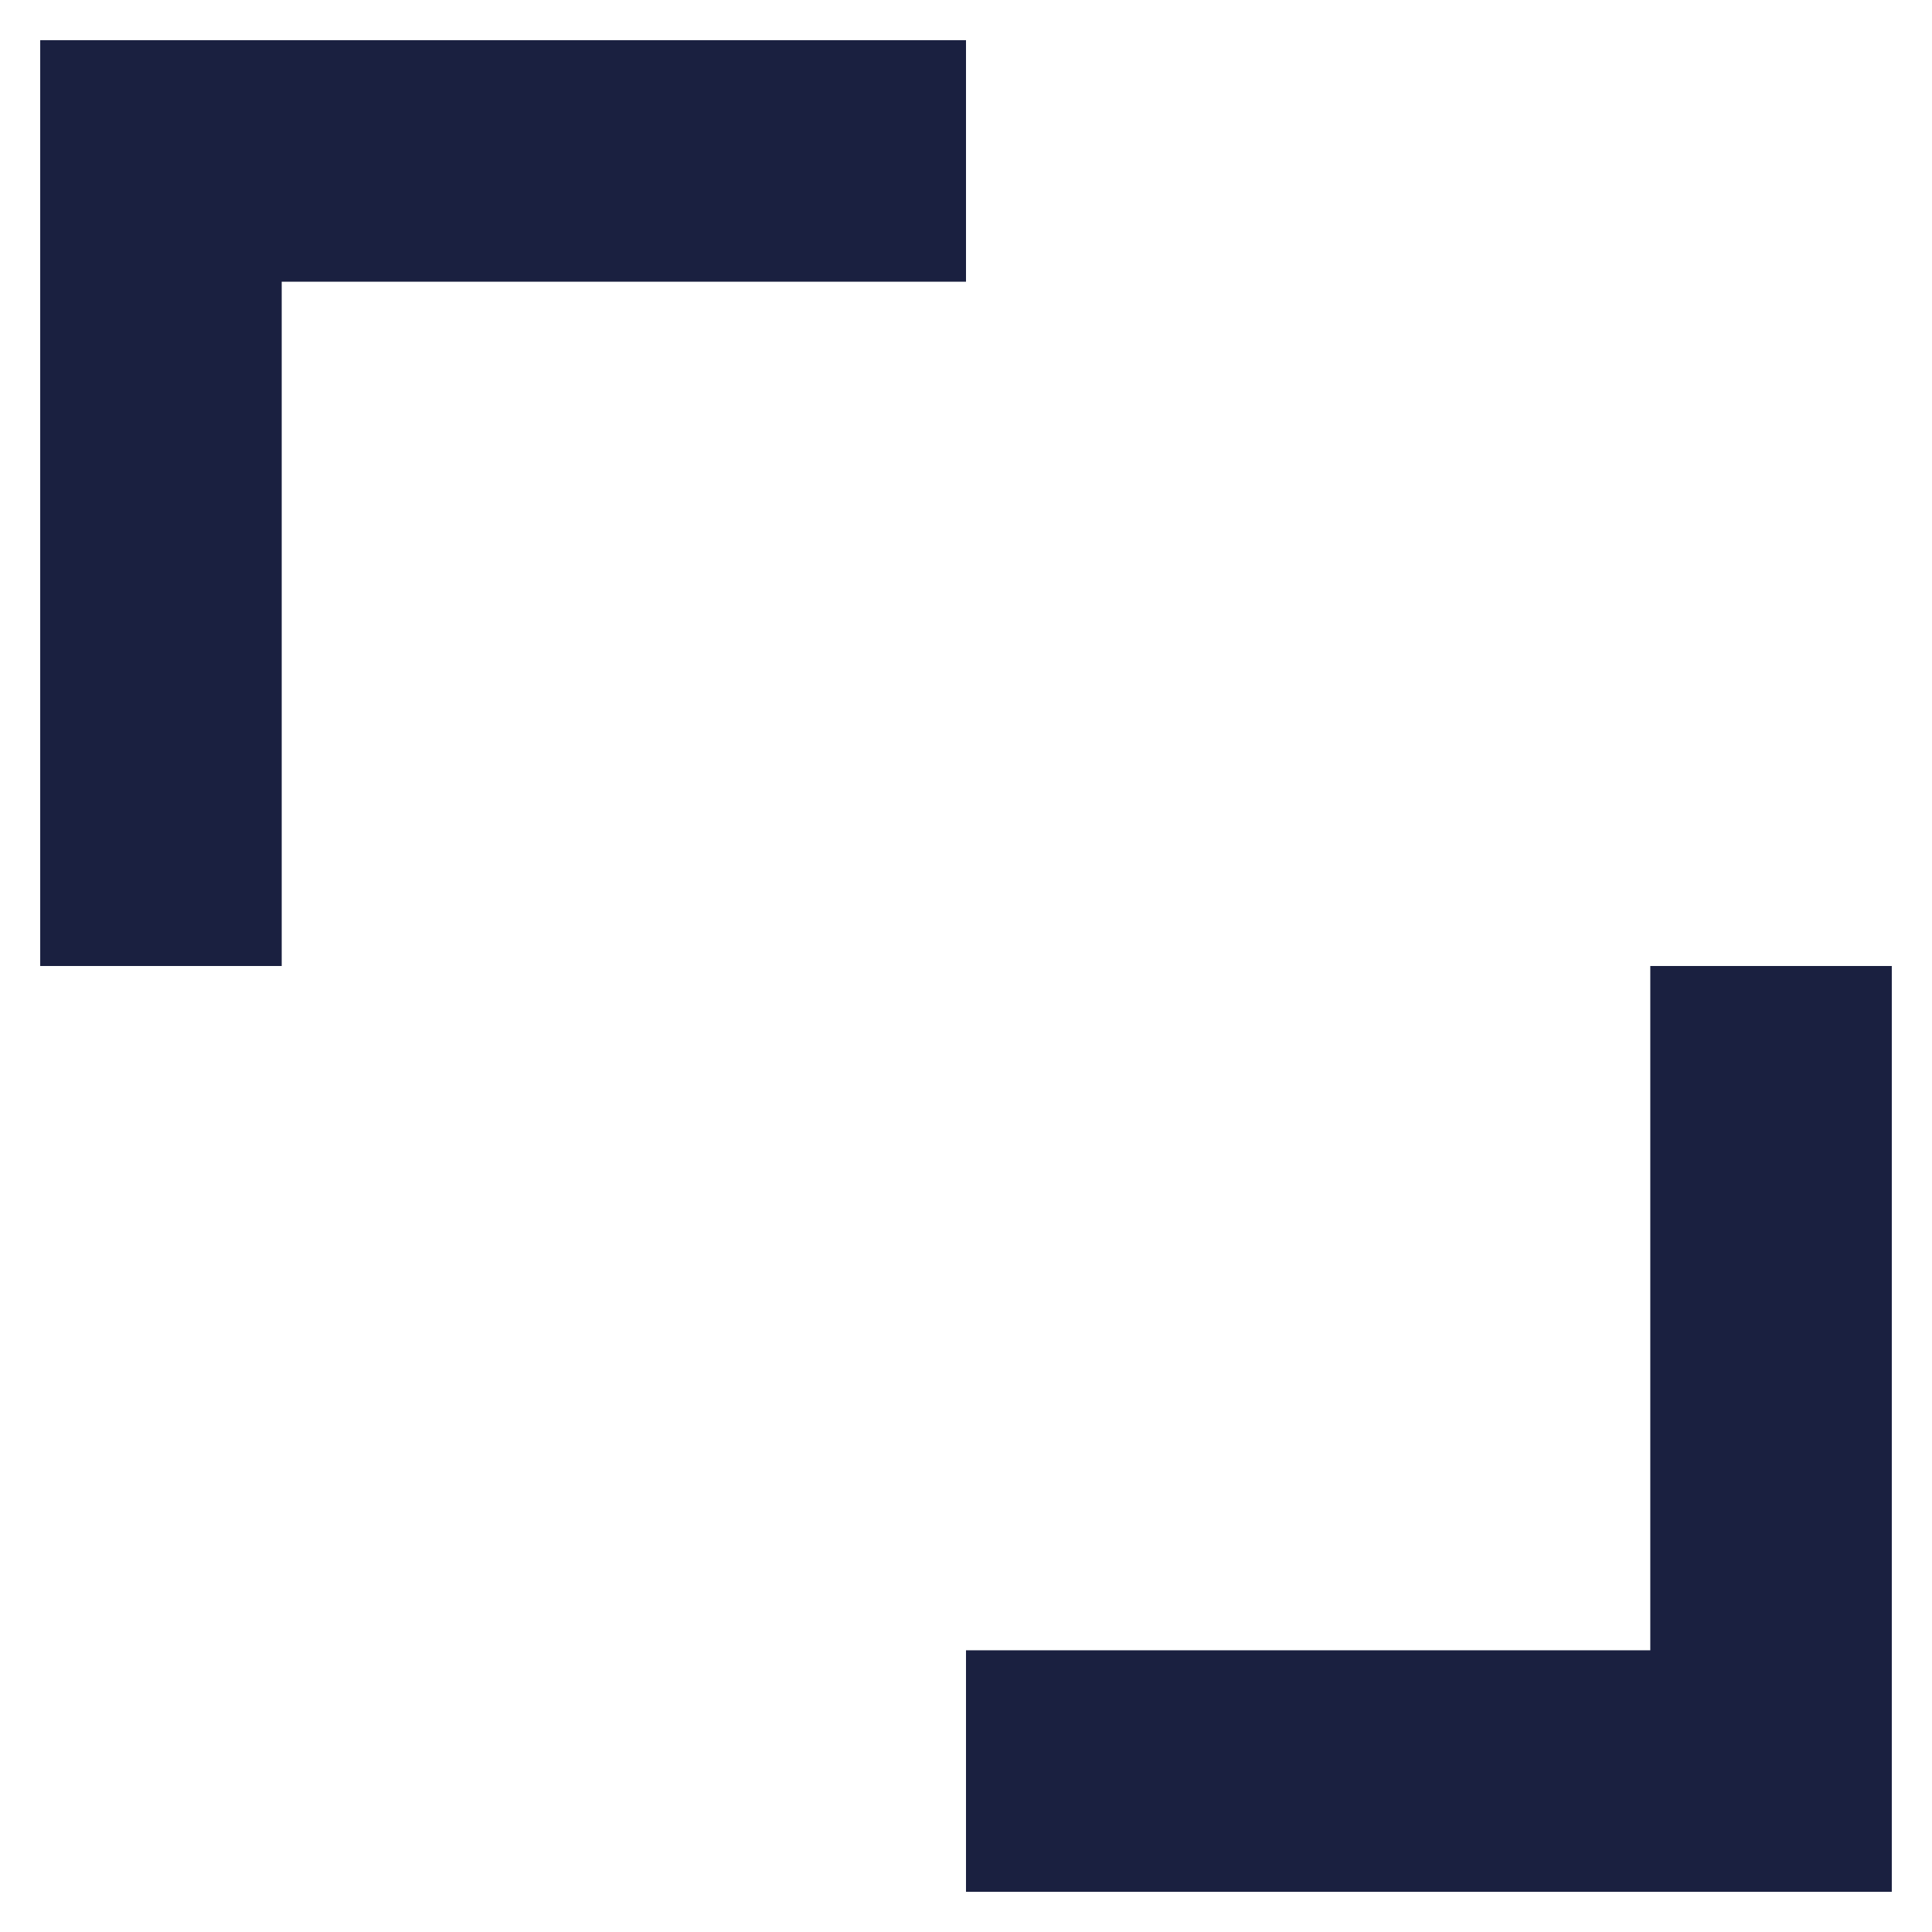 <svg id="zoom" xmlns="http://www.w3.org/2000/svg" width="16" height="16" viewBox="0 0 16 16">
  <path id="Path_76" data-name="Path 76" d="M2,8.667V2H8.667" transform="translate(-0.667 -0.667)" fill="none" stroke="#1a2040" stroke-miterlimit="10" stroke-width="2"/>
  <path id="Path_77" data-name="Path 77" d="M18.667,12v6.667H12" transform="translate(-4 -4)" fill="none" stroke="#1a2040" stroke-miterlimit="10" stroke-width="2"/>
  <rect id="Rectangle_75" data-name="Rectangle 75" width="16" height="16" fill="none"/>
</svg>
